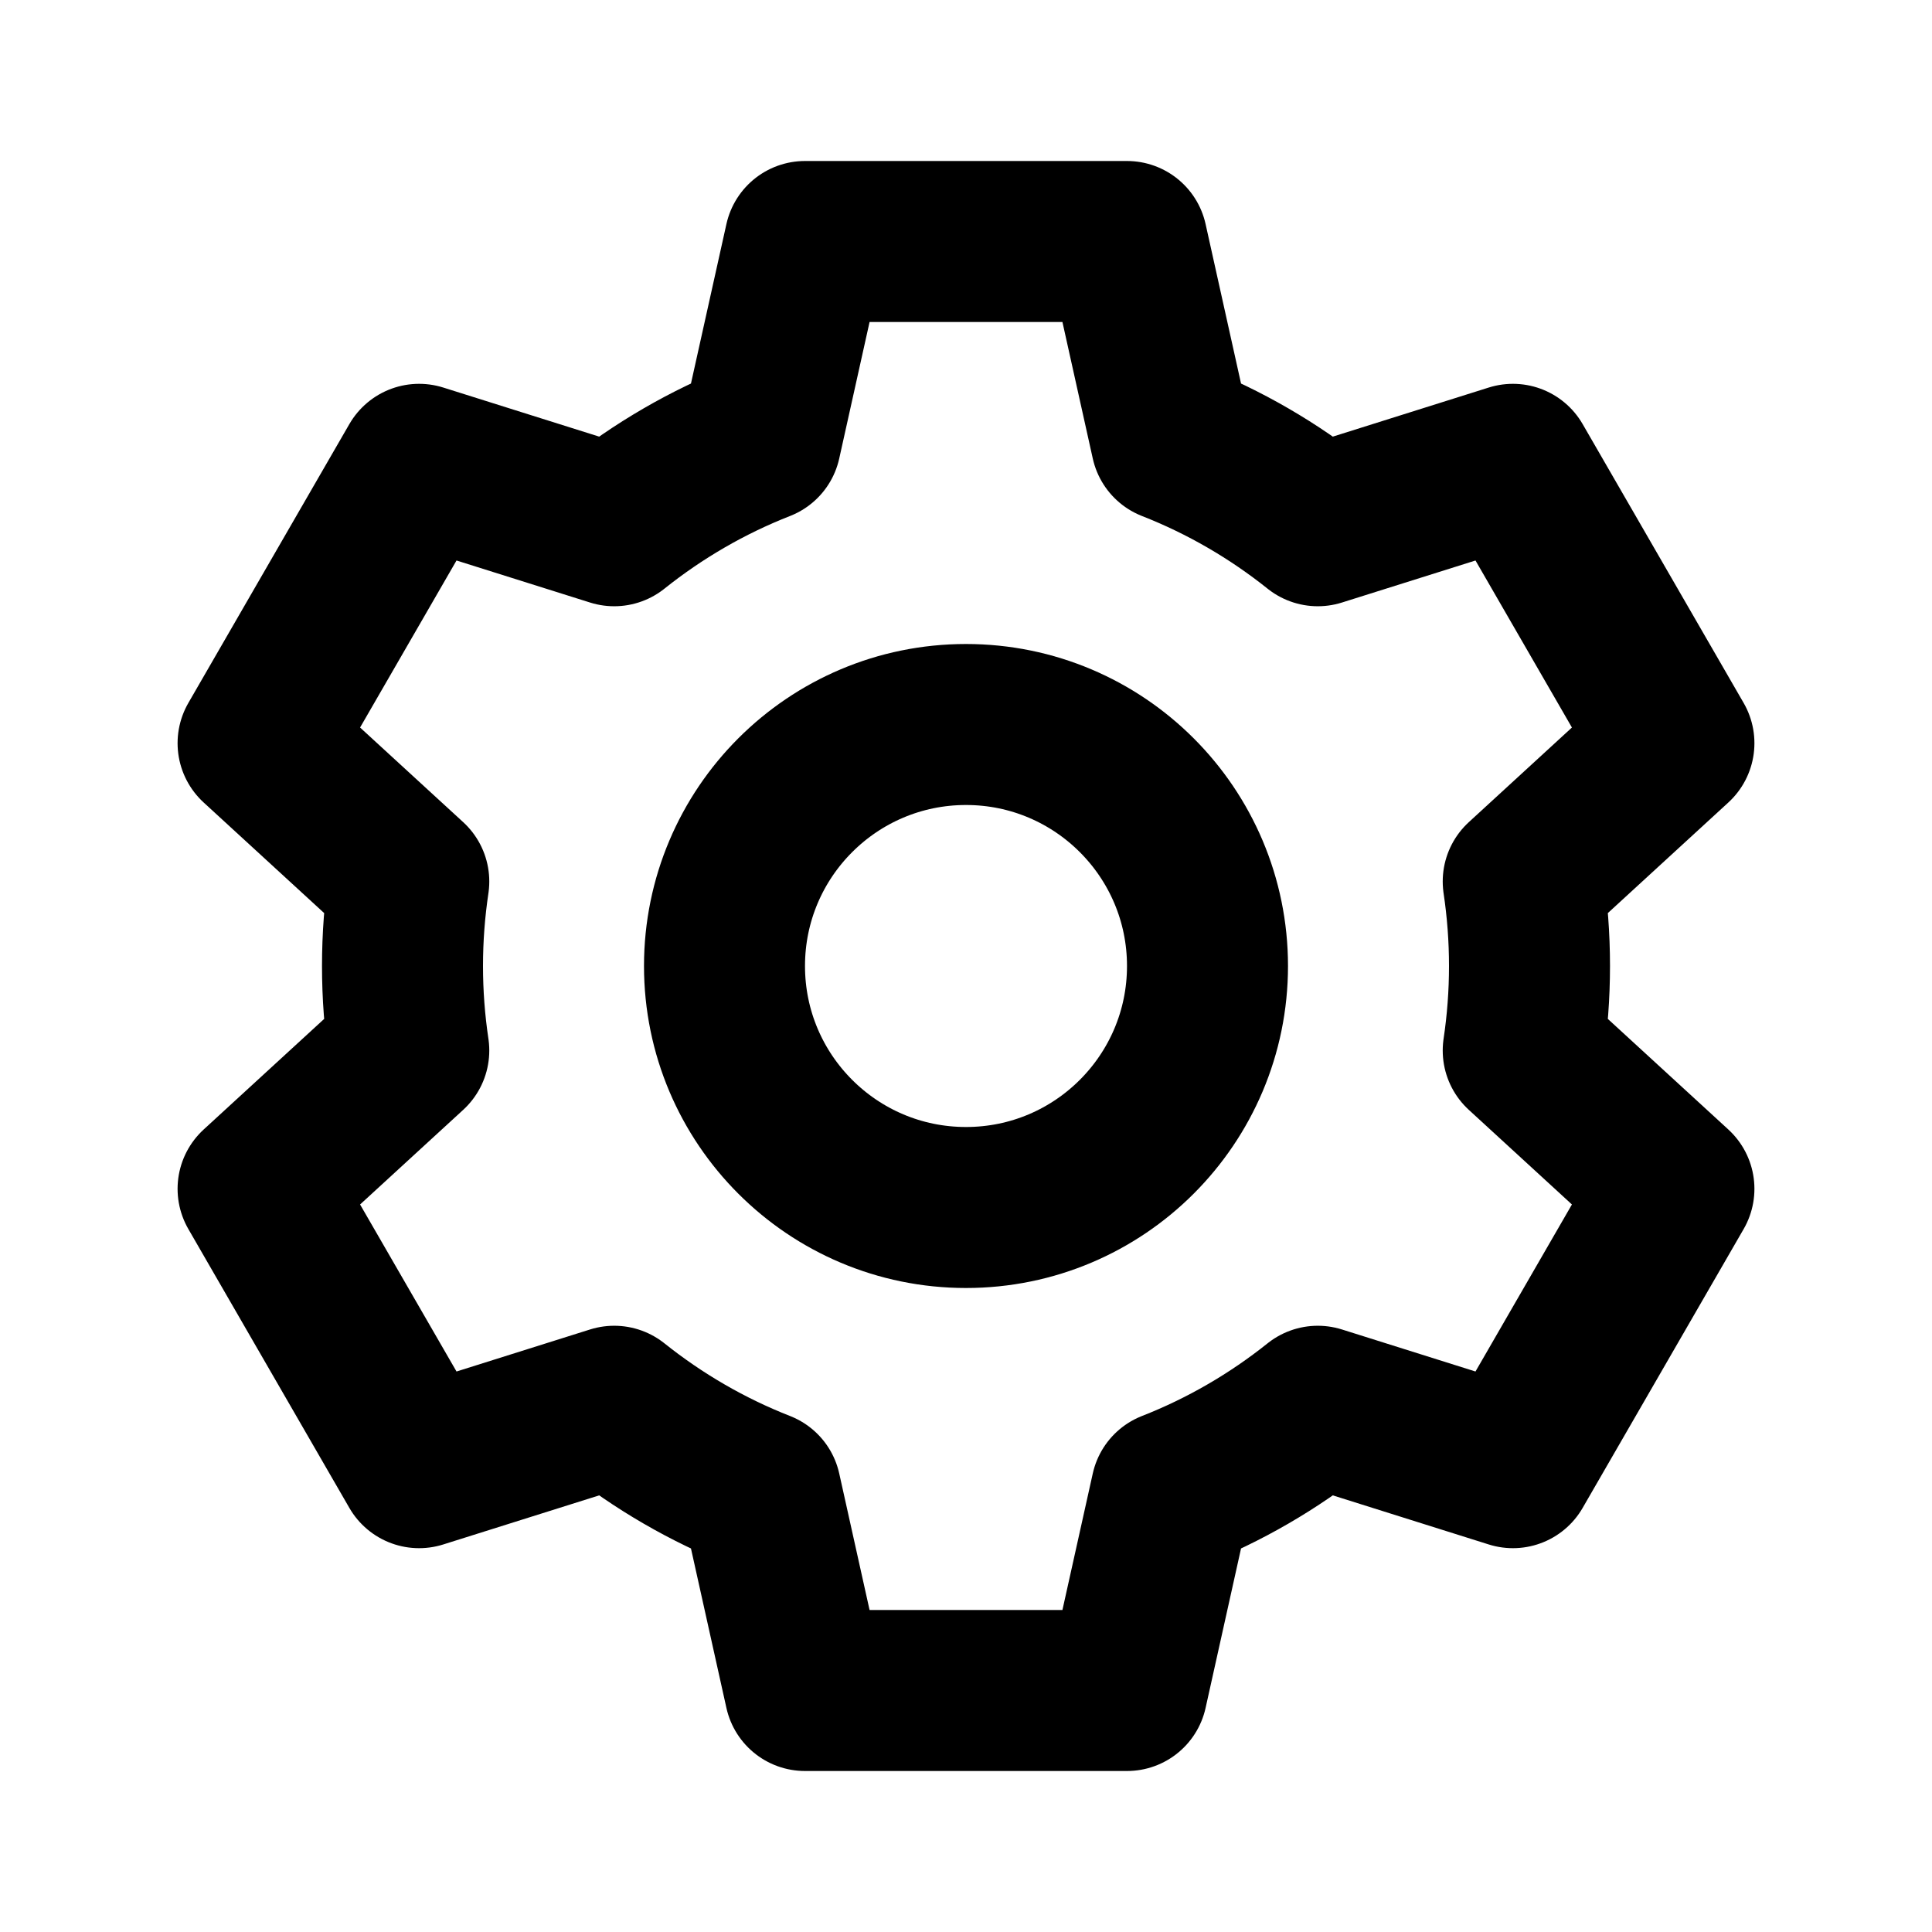 <?xml version="1.0" ?><svg fill="none" height="24" viewBox="0 0 24 24" width="24" xmlns="http://www.w3.org/2000/svg"><path d="M14 21H10L9.449 18.521C8.788 18.262 8.176 17.905 7.63 17.469L5.206 18.232L3.206 14.768L5.078 13.05C5.027 12.708 5 12.357 5 12C5 11.643 5.027 11.292 5.078 10.95L3.206 9.232L5.206 5.768L7.63 6.531C8.176 6.095 8.788 5.738 9.449 5.479L10 3H14L14.551 5.479C15.212 5.738 15.824 6.095 16.37 6.531L18.794 5.768L20.794 9.232L18.922 10.95C18.973 11.292 19 11.643 19 12C19 12.357 18.973 12.708 18.922 13.05L20.794 14.768L18.794 18.232L16.37 17.469C15.824 17.905 15.212 18.262 14.551 18.521L14 21Z" stroke="black" stroke-linecap="round" stroke-linejoin="round" stroke-width="2"/><circle cx="12" cy="12" r="3" stroke="black" stroke-width="2"/></svg>